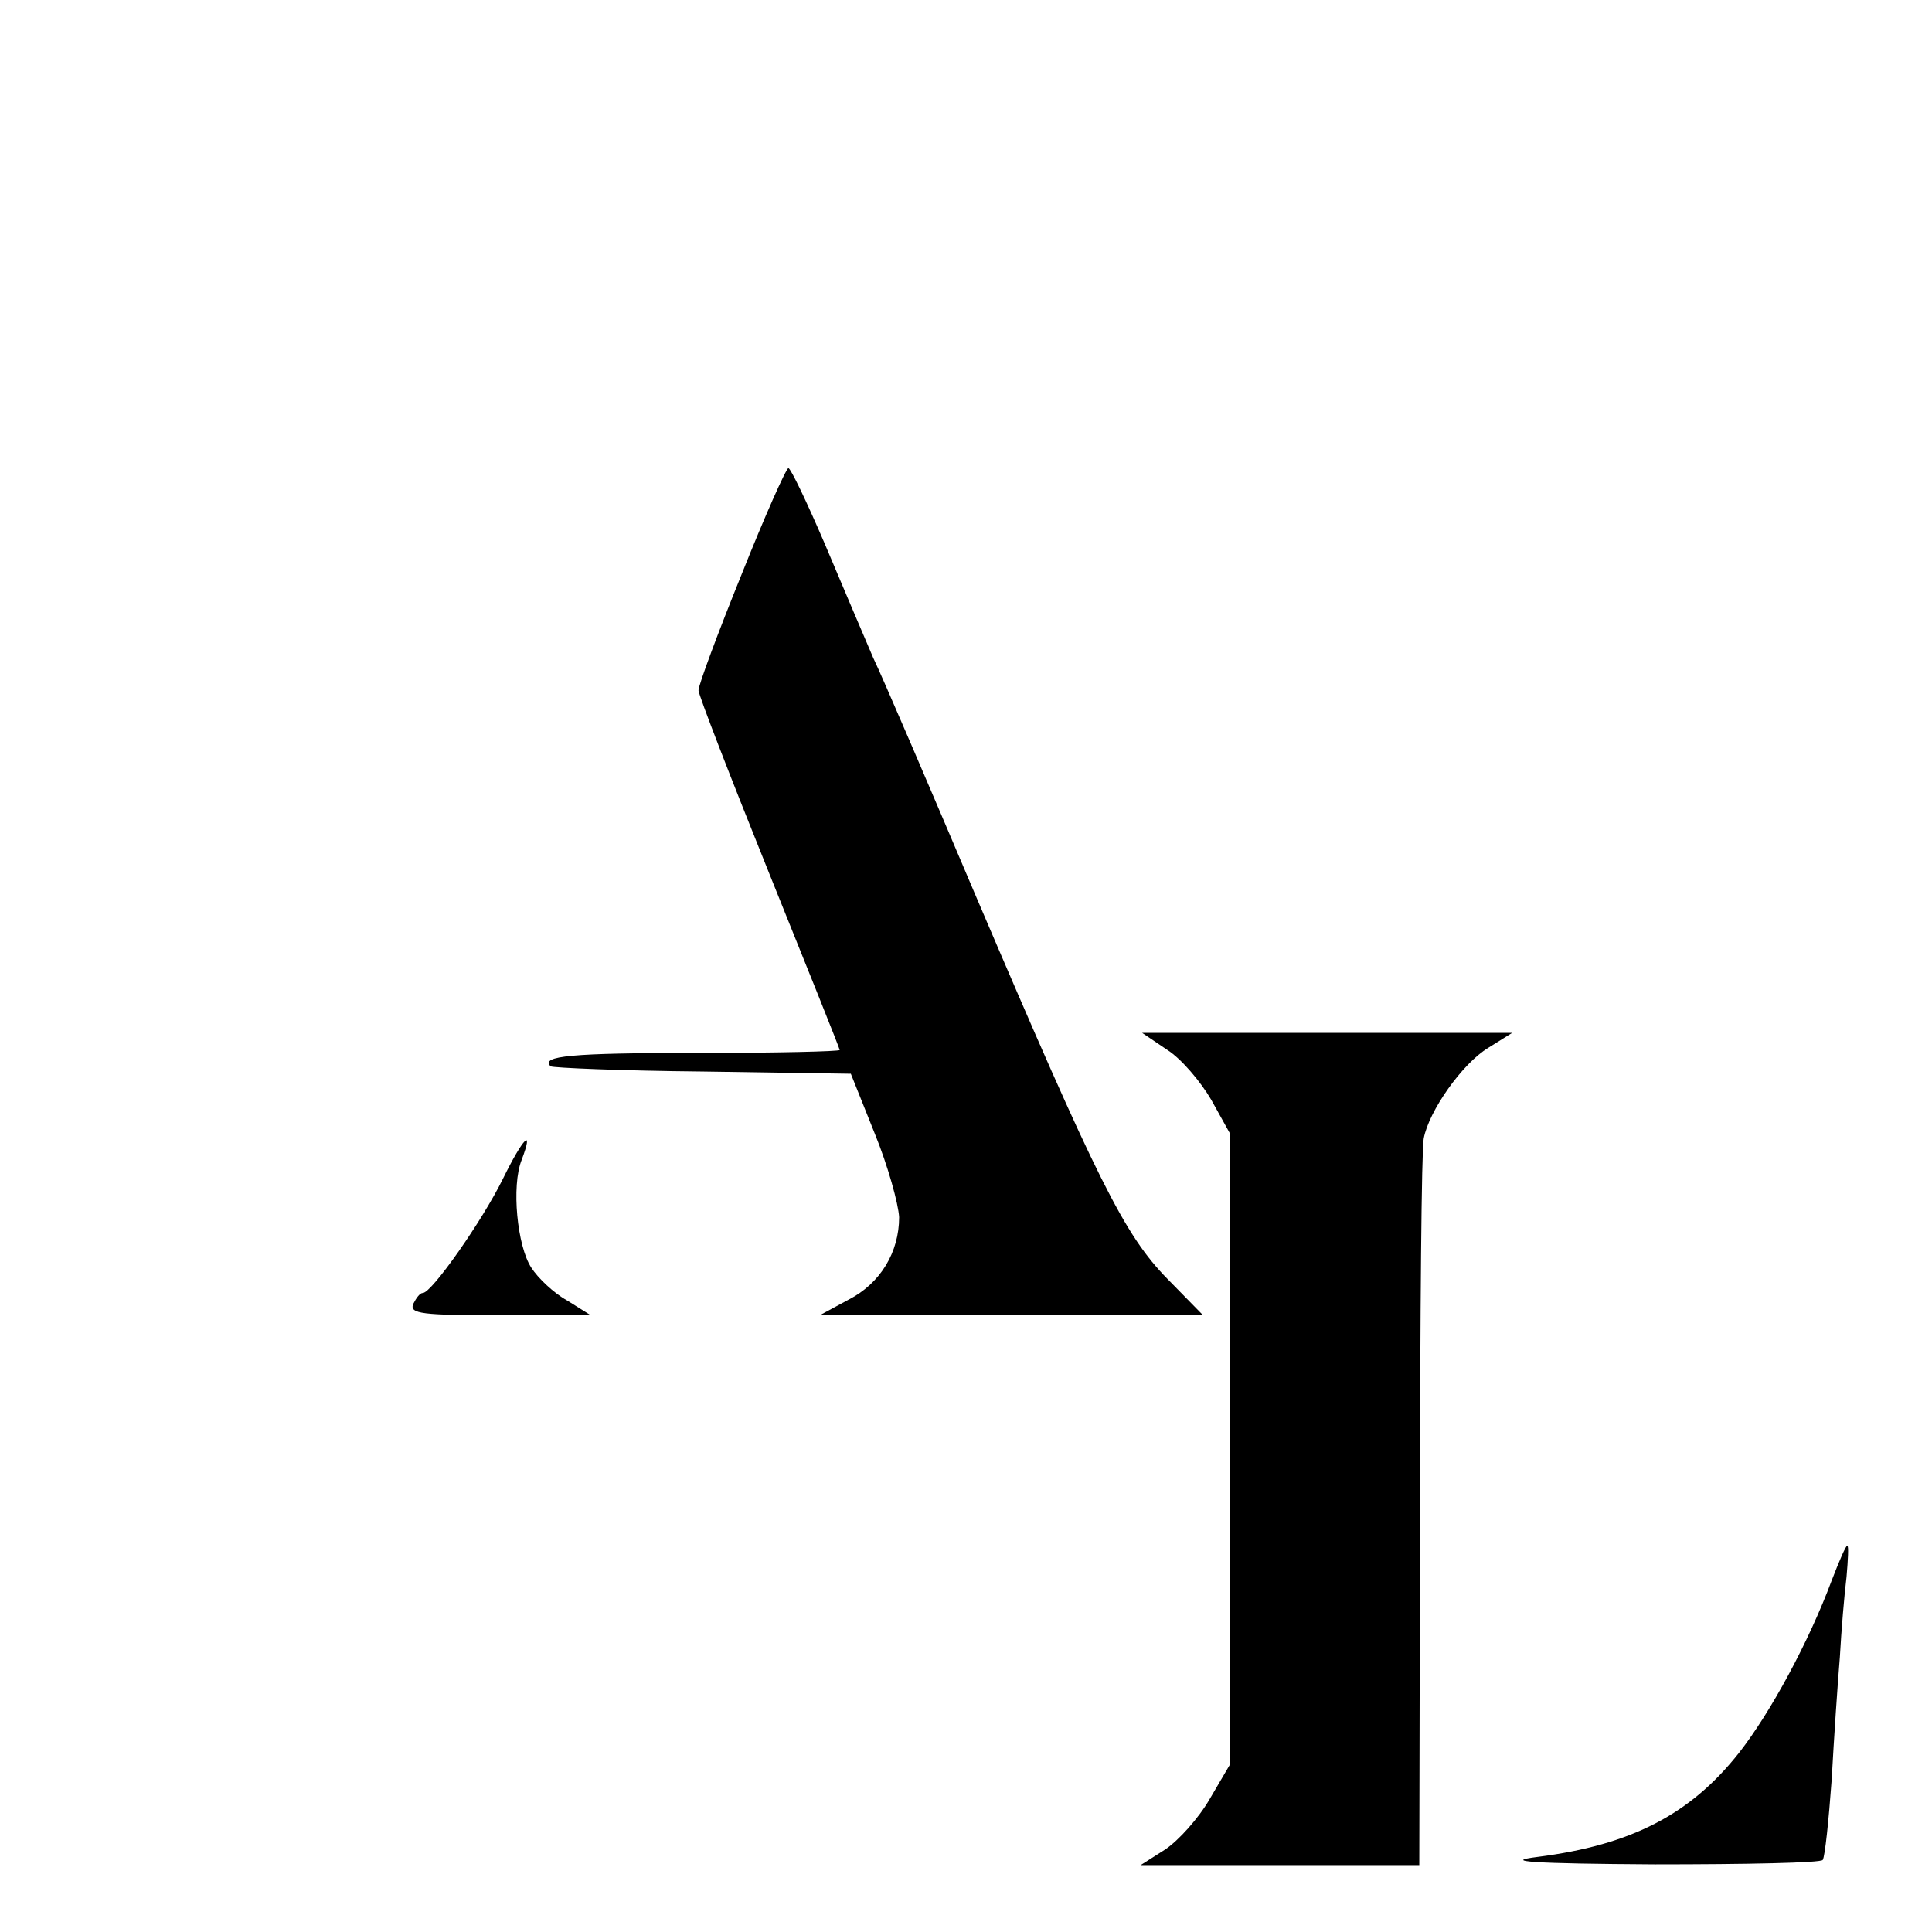 <?xml version="1.0" standalone="no"?>
<!DOCTYPE svg PUBLIC "-//W3C//DTD SVG 20010904//EN"
 "http://www.w3.org/TR/2001/REC-SVG-20010904/DTD/svg10.dtd">
<svg version="1.0" xmlns="http://www.w3.org/2000/svg"
 width="260pt" height="260pt" viewBox="0 0 260 260"
 preserveAspectRatio="xMidYMid meet">
<g transform="translate(0,260) scale(0.1,-0.1)"
fill="#000000" stroke="none">
<path d="M998 1827 c-32 -79 -58 -149 -58 -156 0 -6 43 -117 95 -246 52 -129
95 -236 95 -238 0 -2 -86 -4 -190 -4 -172 0 -213 -4 -199 -18 3 -2 95 -6 205
-7 l199 -3 32 -80 c18 -44 32 -95 33 -113 0 -47 -25 -89 -68 -111 l-37 -20
257 -1 257 0 -48 49 c-58 59 -95 134 -256 511 -64 151 -127 298 -140 325 -12
28 -41 96 -65 153 -24 56 -46 102 -49 102 -3 0 -32 -65 -63 -143z"/>
<path d="M1571 1187 c19 -12 45 -43 59 -67 l25 -45 0 -425 0 -425 -27 -46
c-15 -26 -42 -56 -60 -68 l-33 -21 188 0 187 0 1 478 c0 262 2 487 5 500 7 37
52 101 87 122 l32 20 -249 0 -249 0 34 -23z"/>
<path d="M677 1014 c-28 -57 -96 -154 -108 -154 -4 0 -9 -7 -13 -15 -5 -13 12
-15 117 -15 l122 0 -32 20 c-18 10 -39 30 -48 44 -19 29 -27 110 -13 145 17
45 2 30 -25 -25z"/>
<path d="M2465 473 c-31 -83 -82 -177 -124 -231 -66 -84 -146 -125 -272 -141
-48 -6 -9 -9 158 -10 122 0 224 2 226 6 3 5 8 53 12 108 3 55 8 129 11 165 2
36 6 84 9 108 2 23 3 42 1 42 -2 0 -11 -21 -21 -47z"/>
</g>
</svg>
